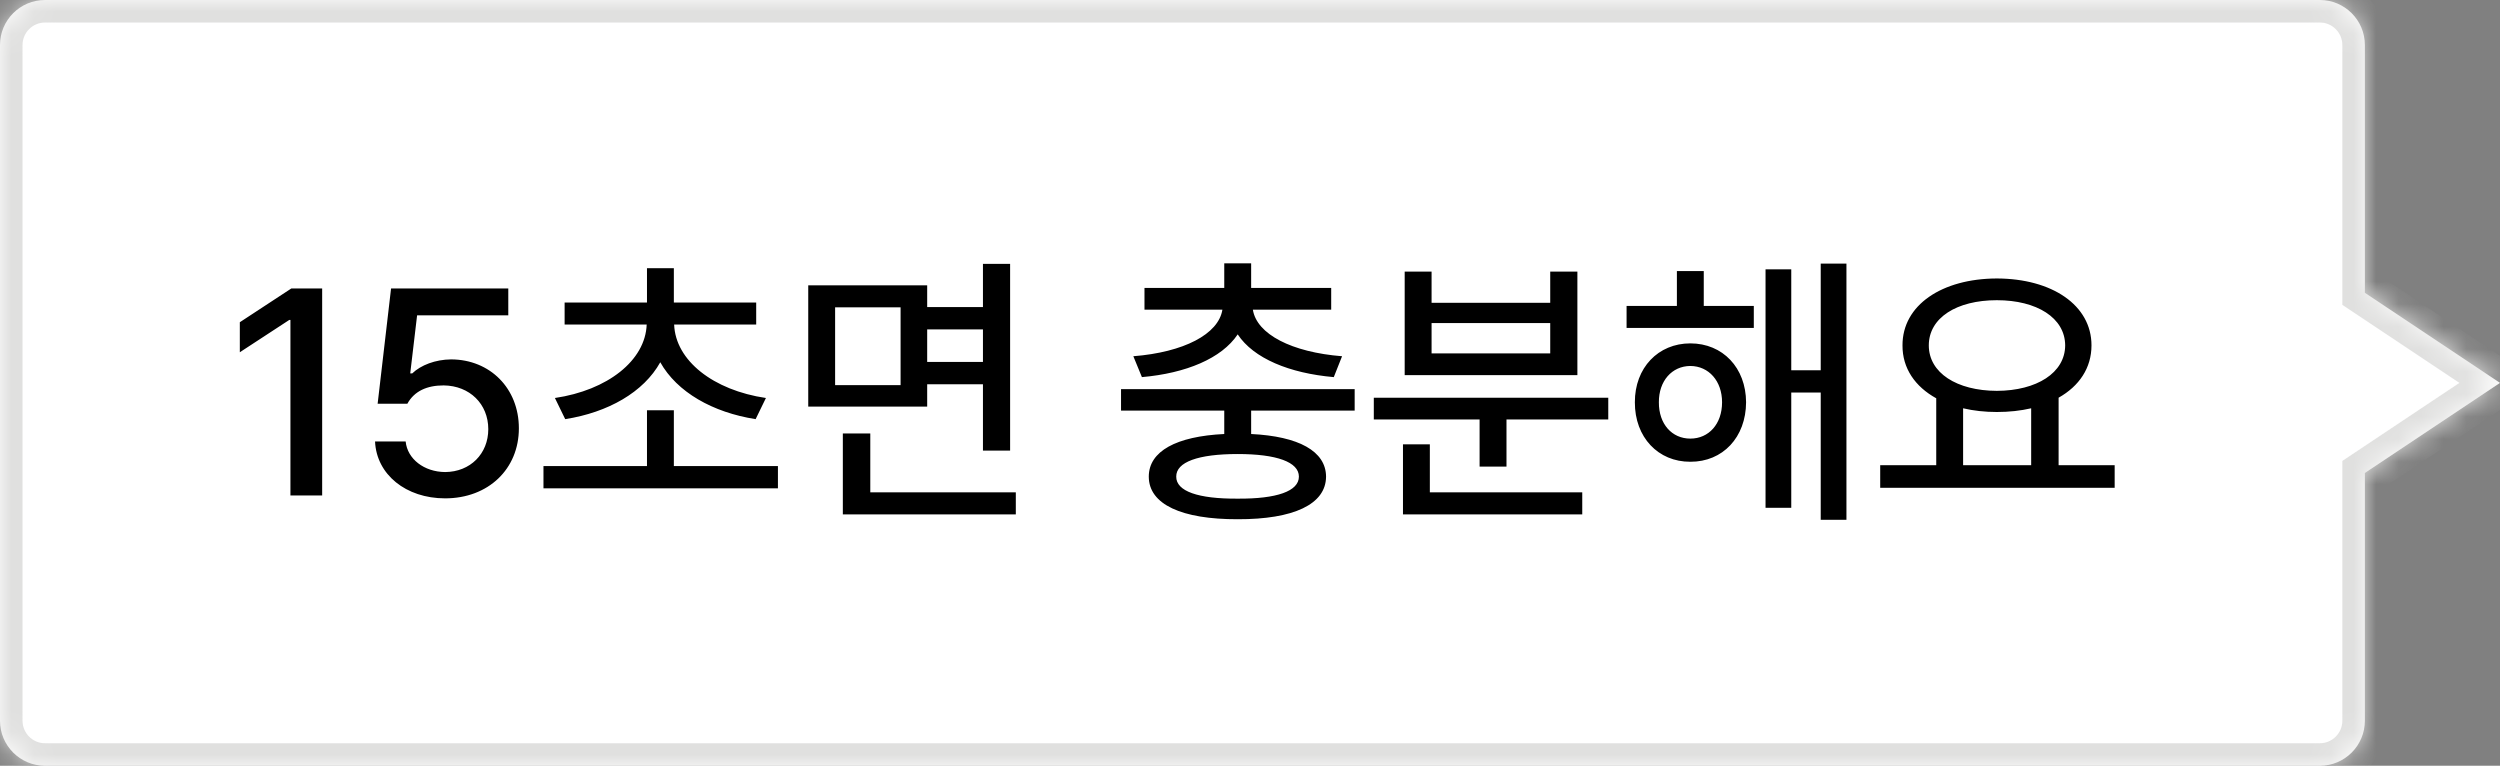 <svg width="111" height="34" viewBox="0 0 111 34" fill="none" xmlns="http://www.w3.org/2000/svg">
<rect x="0" y="0" width="111" height="34" fill="#808080" stroke="none"/>
<mask id="path-1-inside-1_668_5851" fill="white">
<path fill-rule="evenodd" clip-rule="evenodd" d="M2 0C0.895 0 0 0.895 0 2V32C0 33.105 0.895 34 2 34H103C104.105 34 105 33.105 105 32V21L111 17L105 13V2C105 0.895 104.105 0 103 0H2Z"/>
</mask>
<path fill-rule="evenodd" clip-rule="evenodd" d="M2 0C0.895 0 0 0.895 0 2V32C0 33.105 0.895 34 2 34H103C104.105 34 105 33.105 105 32V21L111 17L105 13V2C105 0.895 104.105 0 103 0H2Z" fill="white"/>
<path d="M105 21L104.445 20.168L104 20.465V21H105ZM111 17L111.555 17.832L112.803 17L111.555 16.168L111 17ZM105 13H104V13.535L104.445 13.832L105 13ZM1 2C1 1.448 1.448 1 2 1V-1C0.343 -1 -1 0.343 -1 2H1ZM1 32V2H-1V32H1ZM2 33C1.448 33 1 32.552 1 32H-1C-1 33.657 0.343 35 2 35V33ZM103 33H2V35H103V33ZM104 32C104 32.552 103.552 33 103 33V35C104.657 35 106 33.657 106 32H104ZM104 21V32H106V21H104ZM105.555 21.832L111.555 17.832L110.445 16.168L104.445 20.168L105.555 21.832ZM111.555 16.168L105.555 12.168L104.445 13.832L110.445 17.832L111.555 16.168ZM104 2V13H106V2H104ZM103 1C103.552 1 104 1.448 104 2H106C106 0.343 104.657 -1 103 -1V1ZM2 1H103V-1H2V1Z" fill="#E0E0DF" mask="url(#path-1-inside-1_668_5851)"/>
<path d="M14.304 12.809V22H12.895V14.205H12.844L10.648 15.64V14.307L12.933 12.809H14.304ZM19.763 22.127C18.023 22.127 16.716 21.067 16.652 19.601H18.011C18.087 20.381 18.836 20.953 19.763 20.959C20.88 20.953 21.68 20.146 21.68 19.055C21.68 17.938 20.855 17.125 19.699 17.112C18.963 17.112 18.398 17.36 18.087 17.925H16.767L17.363 12.809H22.568V14.002H18.519L18.214 16.579H18.303C18.684 16.211 19.331 15.963 20.029 15.957C21.762 15.963 23.038 17.246 23.038 19.017C23.038 20.826 21.68 22.127 19.763 22.127ZM34.54 20.692V21.683H24.13V20.692H28.726V18.217H29.919V20.692H34.54ZM24.638 17.671C26.974 17.328 28.656 16.008 28.713 14.408H25.069V13.431H28.726V11.907H29.919V13.431H33.575V14.408H29.932C29.989 16.008 31.671 17.328 34.007 17.671L33.55 18.61C31.645 18.312 30.059 17.411 29.316 16.084C28.58 17.411 26.999 18.312 25.095 18.61L24.638 17.671ZM41.167 12.669V13.634H43.643V11.717H44.849V20.007H43.643V17.061H41.167V18.052H35.886V12.669H41.167ZM37.079 17.1H39.986V13.646H37.079V17.1ZM37.422 22.838V19.245H38.641V21.86H45.102V22.838H37.422ZM41.167 16.071H43.643V14.624H41.167V16.071ZM60.147 17.277V18.23H55.551V19.27C57.658 19.372 58.871 20.032 58.877 21.162C58.871 22.394 57.43 23.06 54.954 23.054C52.466 23.06 51.006 22.394 51.006 21.162C51.006 20.032 52.231 19.372 54.357 19.27V18.23H49.774V17.277H60.147ZM50.32 15.817C52.555 15.64 54.103 14.84 54.275 13.748H50.815V12.783H54.357V11.691H55.551V12.783H59.105V13.748H55.627C55.798 14.84 57.353 15.64 59.588 15.817L59.22 16.744C57.252 16.573 55.659 15.913 54.954 14.846C54.243 15.913 52.656 16.573 50.701 16.744L50.32 15.817ZM52.225 21.162C52.218 21.81 53.196 22.152 54.954 22.14C56.687 22.152 57.671 21.81 57.671 21.162C57.671 20.515 56.687 20.159 54.954 20.159C53.196 20.159 52.218 20.515 52.225 21.162ZM71.407 17.658V18.623H66.888V20.718H65.694V18.623H60.997V17.658H71.407ZM62.292 22.838V19.727H63.485V21.86H70.252V22.838H62.292ZM62.368 16.655V12.06H63.562V13.443H68.83V12.06H70.036V16.655H62.368ZM63.562 15.69H68.83V14.345H63.562V15.69ZM77.869 13.583V14.56H72.22V13.583H74.454V12.034H75.647V13.583H77.869ZM72.588 17.861C72.582 16.331 73.623 15.246 75.051 15.246C76.492 15.246 77.52 16.331 77.526 17.861C77.52 19.416 76.492 20.508 75.051 20.502C73.623 20.508 72.582 19.416 72.588 17.861ZM73.654 17.861C73.648 18.826 74.232 19.474 75.051 19.474C75.87 19.474 76.46 18.826 76.46 17.861C76.46 16.916 75.87 16.255 75.051 16.249C74.232 16.255 73.648 16.916 73.654 17.861ZM78.39 22.546V11.958H79.532V16.439H80.84V11.704H81.982V23.079H80.84V17.43H79.532V22.546H78.39ZM93.891 20.654V21.657H83.481V20.654H85.969V17.684C85.036 17.169 84.464 16.357 84.471 15.335C84.464 13.545 86.223 12.371 88.66 12.364C91.104 12.371 92.862 13.545 92.862 15.335C92.862 16.338 92.316 17.144 91.402 17.658V20.654H93.891ZM85.639 15.335C85.639 16.554 86.876 17.347 88.66 17.354C90.431 17.347 91.688 16.554 91.694 15.335C91.688 14.11 90.431 13.329 88.66 13.329C86.876 13.329 85.639 14.11 85.639 15.335ZM87.162 20.654H90.184V18.128C89.72 18.236 89.206 18.293 88.66 18.293C88.127 18.293 87.619 18.236 87.162 18.128V20.654Z" fill="black"/>
</svg>
